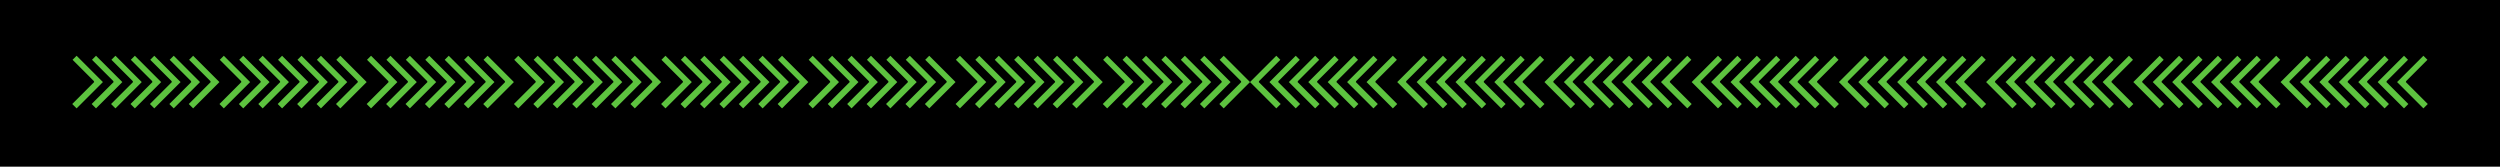 <svg xmlns="http://www.w3.org/2000/svg" width="900" height="60" viewBox="0 0 900 60"><rect x="0" y="0" width="900" height="60" fill="#000000"/><g transform="translate(503,3.044)translate(-26.5,26.492)rotate(0)translate(26.5,-26.492) scale(-0.106,0.106)" opacity="1"><defs class="defs"/><g>
    <polygon fill="#5dc33f" points="104.223,250.001 14.853,160.637 1.149,174.35 74.502,247.724 73.393,248.853 74.502,250.001&#10;&#9;&#9;0,324.531 14.853,339.363 &#9;" class="color c1"/>
    <polygon fill="#5dc33f" points="170.219,250.001 80.809,160.637 67.143,174.35 140.514,247.724 139.368,248.853 140.514,250.001&#10;&#9;&#9;65.975,324.531 80.809,339.363 &#9;" class="color c1"/>
    <polygon fill="#5dc33f" points="236.099,250.001 146.765,160.637 133.099,174.35 206.452,247.724 205.324,248.853 206.452,250.001&#10;&#9;&#9;131.913,324.531 146.765,339.363 &#9;" class="color c1"/>
    <polygon fill="#5dc33f" points="302.073,250.001 212.721,160.637 199.018,174.35 272.427,247.724 271.279,248.853 272.427,250.001&#10;&#9;&#9;197.869,324.531 212.721,339.363 &#9;" class="color c1"/>
    <polygon fill="#5dc33f" points="368.067,250.001 278.677,160.637 265.029,174.35 338.364,247.724 337.255,248.853 338.364,250.001&#10;&#9;&#9;263.825,324.531 278.677,339.363 &#9;" class="color c1"/>
    <polygon fill="#5dc33f" points="434.023,250.001 344.689,160.637 330.967,174.35 404.36,247.724 403.192,248.853 404.36,250.001&#10;&#9;&#9;329.8,324.531 344.689,339.363 &#9;" class="color c1"/>
    <polygon fill="#5dc33f" points="500,250.001 410.645,160.637 396.942,174.35 470.277,247.724 469.148,248.853 470.277,250.001&#10;&#9;&#9;395.795,324.531 410.645,339.363 &#9;" class="color c1"/>
  </g></g><g transform="translate(556,3.044)translate(-26.5,26.492)rotate(0)translate(26.5,-26.492) scale(-0.106,0.106)" opacity="1"><defs class="defs"/><g>
    <polygon fill="#5dc33f" points="104.223,250.001 14.853,160.637 1.149,174.35 74.502,247.724 73.393,248.853 74.502,250.001&#10;&#9;&#9;0,324.531 14.853,339.363 &#9;" class="color c1"/>
    <polygon fill="#5dc33f" points="170.219,250.001 80.809,160.637 67.143,174.35 140.514,247.724 139.368,248.853 140.514,250.001&#10;&#9;&#9;65.975,324.531 80.809,339.363 &#9;" class="color c1"/>
    <polygon fill="#5dc33f" points="236.099,250.001 146.765,160.637 133.099,174.35 206.452,247.724 205.324,248.853 206.452,250.001&#10;&#9;&#9;131.913,324.531 146.765,339.363 &#9;" class="color c1"/>
    <polygon fill="#5dc33f" points="302.073,250.001 212.721,160.637 199.018,174.35 272.427,247.724 271.279,248.853 272.427,250.001&#10;&#9;&#9;197.869,324.531 212.721,339.363 &#9;" class="color c1"/>
    <polygon fill="#5dc33f" points="368.067,250.001 278.677,160.637 265.029,174.35 338.364,247.724 337.255,248.853 338.364,250.001&#10;&#9;&#9;263.825,324.531 278.677,339.363 &#9;" class="color c1"/>
    <polygon fill="#5dc33f" points="434.023,250.001 344.689,160.637 330.967,174.35 404.36,247.724 403.192,248.853 404.36,250.001&#10;&#9;&#9;329.8,324.531 344.689,339.363 &#9;" class="color c1"/>
    <polygon fill="#5dc33f" points="500,250.001 410.645,160.637 396.942,174.35 470.277,247.724 469.148,248.853 470.277,250.001&#10;&#9;&#9;395.795,324.531 410.645,339.363 &#9;" class="color c1"/>
  </g></g><g transform="translate(609,3.044)translate(-26.5,26.492)rotate(0)translate(26.5,-26.492) scale(-0.106,0.106)" opacity="1"><defs class="defs"/><g>
    <polygon fill="#5dc33f" points="104.223,250.001 14.853,160.637 1.149,174.35 74.502,247.724 73.393,248.853 74.502,250.001&#10;&#9;&#9;0,324.531 14.853,339.363 &#9;" class="color c1"/>
    <polygon fill="#5dc33f" points="170.219,250.001 80.809,160.637 67.143,174.35 140.514,247.724 139.368,248.853 140.514,250.001&#10;&#9;&#9;65.975,324.531 80.809,339.363 &#9;" class="color c1"/>
    <polygon fill="#5dc33f" points="236.099,250.001 146.765,160.637 133.099,174.35 206.452,247.724 205.324,248.853 206.452,250.001&#10;&#9;&#9;131.913,324.531 146.765,339.363 &#9;" class="color c1"/>
    <polygon fill="#5dc33f" points="302.073,250.001 212.721,160.637 199.018,174.35 272.427,247.724 271.279,248.853 272.427,250.001&#10;&#9;&#9;197.869,324.531 212.721,339.363 &#9;" class="color c1"/>
    <polygon fill="#5dc33f" points="368.067,250.001 278.677,160.637 265.029,174.35 338.364,247.724 337.255,248.853 338.364,250.001&#10;&#9;&#9;263.825,324.531 278.677,339.363 &#9;" class="color c1"/>
    <polygon fill="#5dc33f" points="434.023,250.001 344.689,160.637 330.967,174.35 404.36,247.724 403.192,248.853 404.36,250.001&#10;&#9;&#9;329.8,324.531 344.689,339.363 &#9;" class="color c1"/>
    <polygon fill="#5dc33f" points="500,250.001 410.645,160.637 396.942,174.35 470.277,247.724 469.148,248.853 470.277,250.001&#10;&#9;&#9;395.795,324.531 410.645,339.363 &#9;" class="color c1"/>
  </g></g><g transform="translate(662,3.044)translate(-26.5,26.492)rotate(0)translate(26.5,-26.492) scale(-0.106,0.106)" opacity="1"><defs class="defs"/><g>
    <polygon fill="#5dc33f" points="104.223,250.001 14.853,160.637 1.149,174.35 74.502,247.724 73.393,248.853 74.502,250.001&#10;&#9;&#9;0,324.531 14.853,339.363 &#9;" class="color c1"/>
    <polygon fill="#5dc33f" points="170.219,250.001 80.809,160.637 67.143,174.35 140.514,247.724 139.368,248.853 140.514,250.001&#10;&#9;&#9;65.975,324.531 80.809,339.363 &#9;" class="color c1"/>
    <polygon fill="#5dc33f" points="236.099,250.001 146.765,160.637 133.099,174.35 206.452,247.724 205.324,248.853 206.452,250.001&#10;&#9;&#9;131.913,324.531 146.765,339.363 &#9;" class="color c1"/>
    <polygon fill="#5dc33f" points="302.073,250.001 212.721,160.637 199.018,174.35 272.427,247.724 271.279,248.853 272.427,250.001&#10;&#9;&#9;197.869,324.531 212.721,339.363 &#9;" class="color c1"/>
    <polygon fill="#5dc33f" points="368.067,250.001 278.677,160.637 265.029,174.35 338.364,247.724 337.255,248.853 338.364,250.001&#10;&#9;&#9;263.825,324.531 278.677,339.363 &#9;" class="color c1"/>
    <polygon fill="#5dc33f" points="434.023,250.001 344.689,160.637 330.967,174.35 404.36,247.724 403.192,248.853 404.36,250.001&#10;&#9;&#9;329.8,324.531 344.689,339.363 &#9;" class="color c1"/>
    <polygon fill="#5dc33f" points="500,250.001 410.645,160.637 396.942,174.35 470.277,247.724 469.148,248.853 470.277,250.001&#10;&#9;&#9;395.795,324.531 410.645,339.363 &#9;" class="color c1"/>
  </g></g><g transform="translate(715,3.044)translate(-26.5,26.492)rotate(0)translate(26.5,-26.492) scale(-0.106,0.106)" opacity="1"><defs class="defs"/><g>
    <polygon fill="#5dc33f" points="104.223,250.001 14.853,160.637 1.149,174.35 74.502,247.724 73.393,248.853 74.502,250.001&#10;&#9;&#9;0,324.531 14.853,339.363 &#9;" class="color c1"/>
    <polygon fill="#5dc33f" points="170.219,250.001 80.809,160.637 67.143,174.35 140.514,247.724 139.368,248.853 140.514,250.001&#10;&#9;&#9;65.975,324.531 80.809,339.363 &#9;" class="color c1"/>
    <polygon fill="#5dc33f" points="236.099,250.001 146.765,160.637 133.099,174.35 206.452,247.724 205.324,248.853 206.452,250.001&#10;&#9;&#9;131.913,324.531 146.765,339.363 &#9;" class="color c1"/>
    <polygon fill="#5dc33f" points="302.073,250.001 212.721,160.637 199.018,174.35 272.427,247.724 271.279,248.853 272.427,250.001&#10;&#9;&#9;197.869,324.531 212.721,339.363 &#9;" class="color c1"/>
    <polygon fill="#5dc33f" points="368.067,250.001 278.677,160.637 265.029,174.35 338.364,247.724 337.255,248.853 338.364,250.001&#10;&#9;&#9;263.825,324.531 278.677,339.363 &#9;" class="color c1"/>
    <polygon fill="#5dc33f" points="434.023,250.001 344.689,160.637 330.967,174.35 404.36,247.724 403.192,248.853 404.36,250.001&#10;&#9;&#9;329.8,324.531 344.689,339.363 &#9;" class="color c1"/>
    <polygon fill="#5dc33f" points="500,250.001 410.645,160.637 396.942,174.35 470.277,247.724 469.148,248.853 470.277,250.001&#10;&#9;&#9;395.795,324.531 410.645,339.363 &#9;" class="color c1"/>
  </g></g><g transform="translate(768,3.044)translate(-26.5,26.492)rotate(0)translate(26.5,-26.492) scale(-0.106,0.106)" opacity="1"><defs class="defs"/><g>
    <polygon fill="#5dc33f" points="104.223,250.001 14.853,160.637 1.149,174.35 74.502,247.724 73.393,248.853 74.502,250.001&#10;&#9;&#9;0,324.531 14.853,339.363 &#9;" class="color c1"/>
    <polygon fill="#5dc33f" points="170.219,250.001 80.809,160.637 67.143,174.35 140.514,247.724 139.368,248.853 140.514,250.001&#10;&#9;&#9;65.975,324.531 80.809,339.363 &#9;" class="color c1"/>
    <polygon fill="#5dc33f" points="236.099,250.001 146.765,160.637 133.099,174.35 206.452,247.724 205.324,248.853 206.452,250.001&#10;&#9;&#9;131.913,324.531 146.765,339.363 &#9;" class="color c1"/>
    <polygon fill="#5dc33f" points="302.073,250.001 212.721,160.637 199.018,174.35 272.427,247.724 271.279,248.853 272.427,250.001&#10;&#9;&#9;197.869,324.531 212.721,339.363 &#9;" class="color c1"/>
    <polygon fill="#5dc33f" points="368.067,250.001 278.677,160.637 265.029,174.35 338.364,247.724 337.255,248.853 338.364,250.001&#10;&#9;&#9;263.825,324.531 278.677,339.363 &#9;" class="color c1"/>
    <polygon fill="#5dc33f" points="434.023,250.001 344.689,160.637 330.967,174.35 404.36,247.724 403.192,248.853 404.36,250.001&#10;&#9;&#9;329.8,324.531 344.689,339.363 &#9;" class="color c1"/>
    <polygon fill="#5dc33f" points="500,250.001 410.645,160.637 396.942,174.35 470.277,247.724 469.148,248.853 470.277,250.001&#10;&#9;&#9;395.795,324.531 410.645,339.363 &#9;" class="color c1"/>
  </g></g><g transform="translate(821,3.044)translate(-26.5,26.492)rotate(0)translate(26.5,-26.492) scale(-0.106,0.106)" opacity="1"><defs class="defs"/><g>
    <polygon fill="#5dc33f" points="104.223,250.001 14.853,160.637 1.149,174.35 74.502,247.724 73.393,248.853 74.502,250.001&#10;&#9;&#9;0,324.531 14.853,339.363 &#9;" class="color c1"/>
    <polygon fill="#5dc33f" points="170.219,250.001 80.809,160.637 67.143,174.35 140.514,247.724 139.368,248.853 140.514,250.001&#10;&#9;&#9;65.975,324.531 80.809,339.363 &#9;" class="color c1"/>
    <polygon fill="#5dc33f" points="236.099,250.001 146.765,160.637 133.099,174.35 206.452,247.724 205.324,248.853 206.452,250.001&#10;&#9;&#9;131.913,324.531 146.765,339.363 &#9;" class="color c1"/>
    <polygon fill="#5dc33f" points="302.073,250.001 212.721,160.637 199.018,174.35 272.427,247.724 271.279,248.853 272.427,250.001&#10;&#9;&#9;197.869,324.531 212.721,339.363 &#9;" class="color c1"/>
    <polygon fill="#5dc33f" points="368.067,250.001 278.677,160.637 265.029,174.35 338.364,247.724 337.255,248.853 338.364,250.001&#10;&#9;&#9;263.825,324.531 278.677,339.363 &#9;" class="color c1"/>
    <polygon fill="#5dc33f" points="434.023,250.001 344.689,160.637 330.967,174.35 404.36,247.724 403.192,248.853 404.36,250.001&#10;&#9;&#9;329.8,324.531 344.689,339.363 &#9;" class="color c1"/>
    <polygon fill="#5dc33f" points="500,250.001 410.645,160.637 396.942,174.35 470.277,247.724 469.148,248.853 470.277,250.001&#10;&#9;&#9;395.795,324.531 410.645,339.363 &#9;" class="color c1"/>
  </g></g><g transform="translate(874,3.044)translate(-26.5,26.492)rotate(0)translate(26.5,-26.492) scale(-0.106,0.106)" opacity="1"><defs class="defs"/><g>
    <polygon fill="#5dc33f" points="104.223,250.001 14.853,160.637 1.149,174.35 74.502,247.724 73.393,248.853 74.502,250.001&#10;&#9;&#9;0,324.531 14.853,339.363 &#9;" class="color c1"/>
    <polygon fill="#5dc33f" points="170.219,250.001 80.809,160.637 67.143,174.35 140.514,247.724 139.368,248.853 140.514,250.001&#10;&#9;&#9;65.975,324.531 80.809,339.363 &#9;" class="color c1"/>
    <polygon fill="#5dc33f" points="236.099,250.001 146.765,160.637 133.099,174.35 206.452,247.724 205.324,248.853 206.452,250.001&#10;&#9;&#9;131.913,324.531 146.765,339.363 &#9;" class="color c1"/>
    <polygon fill="#5dc33f" points="302.073,250.001 212.721,160.637 199.018,174.35 272.427,247.724 271.279,248.853 272.427,250.001&#10;&#9;&#9;197.869,324.531 212.721,339.363 &#9;" class="color c1"/>
    <polygon fill="#5dc33f" points="368.067,250.001 278.677,160.637 265.029,174.35 338.364,247.724 337.255,248.853 338.364,250.001&#10;&#9;&#9;263.825,324.531 278.677,339.363 &#9;" class="color c1"/>
    <polygon fill="#5dc33f" points="434.023,250.001 344.689,160.637 330.967,174.35 404.36,247.724 403.192,248.853 404.36,250.001&#10;&#9;&#9;329.8,324.531 344.689,339.363 &#9;" class="color c1"/>
    <polygon fill="#5dc33f" points="500,250.001 410.645,160.637 396.942,174.35 470.277,247.724 469.148,248.853 470.277,250.001&#10;&#9;&#9;395.795,324.531 410.645,339.363 &#9;" class="color c1"/>
  </g></g><g transform="translate(26,3.044)translate(26.5,26.492)rotate(0)translate(-26.5,-26.492) scale(0.106,0.106)" opacity="1"><defs class="defs"/><g>
    <polygon fill="#5dc33f" points="104.223,250.001 14.853,160.637 1.149,174.35 74.502,247.724 73.393,248.853 74.502,250.001&#10;&#9;&#9;0,324.531 14.853,339.363 &#9;" class="color c1"/>
    <polygon fill="#5dc33f" points="170.219,250.001 80.809,160.637 67.143,174.35 140.514,247.724 139.368,248.853 140.514,250.001&#10;&#9;&#9;65.975,324.531 80.809,339.363 &#9;" class="color c1"/>
    <polygon fill="#5dc33f" points="236.099,250.001 146.765,160.637 133.099,174.35 206.452,247.724 205.324,248.853 206.452,250.001&#10;&#9;&#9;131.913,324.531 146.765,339.363 &#9;" class="color c1"/>
    <polygon fill="#5dc33f" points="302.073,250.001 212.721,160.637 199.018,174.35 272.427,247.724 271.279,248.853 272.427,250.001&#10;&#9;&#9;197.869,324.531 212.721,339.363 &#9;" class="color c1"/>
    <polygon fill="#5dc33f" points="368.067,250.001 278.677,160.637 265.029,174.35 338.364,247.724 337.255,248.853 338.364,250.001&#10;&#9;&#9;263.825,324.531 278.677,339.363 &#9;" class="color c1"/>
    <polygon fill="#5dc33f" points="434.023,250.001 344.689,160.637 330.967,174.35 404.36,247.724 403.192,248.853 404.36,250.001&#10;&#9;&#9;329.8,324.531 344.689,339.363 &#9;" class="color c1"/>
    <polygon fill="#5dc33f" points="500,250.001 410.645,160.637 396.942,174.35 470.277,247.724 469.148,248.853 470.277,250.001&#10;&#9;&#9;395.795,324.531 410.645,339.363 &#9;" class="color c1"/>
  </g></g><g transform="translate(79,3.044)translate(26.5,26.492)rotate(0)translate(-26.5,-26.492) scale(0.106,0.106)" opacity="1"><defs class="defs"/><g>
    <polygon fill="#5dc33f" points="104.223,250.001 14.853,160.637 1.149,174.35 74.502,247.724 73.393,248.853 74.502,250.001&#10;&#9;&#9;0,324.531 14.853,339.363 &#9;" class="color c1"/>
    <polygon fill="#5dc33f" points="170.219,250.001 80.809,160.637 67.143,174.35 140.514,247.724 139.368,248.853 140.514,250.001&#10;&#9;&#9;65.975,324.531 80.809,339.363 &#9;" class="color c1"/>
    <polygon fill="#5dc33f" points="236.099,250.001 146.765,160.637 133.099,174.35 206.452,247.724 205.324,248.853 206.452,250.001&#10;&#9;&#9;131.913,324.531 146.765,339.363 &#9;" class="color c1"/>
    <polygon fill="#5dc33f" points="302.073,250.001 212.721,160.637 199.018,174.35 272.427,247.724 271.279,248.853 272.427,250.001&#10;&#9;&#9;197.869,324.531 212.721,339.363 &#9;" class="color c1"/>
    <polygon fill="#5dc33f" points="368.067,250.001 278.677,160.637 265.029,174.35 338.364,247.724 337.255,248.853 338.364,250.001&#10;&#9;&#9;263.825,324.531 278.677,339.363 &#9;" class="color c1"/>
    <polygon fill="#5dc33f" points="434.023,250.001 344.689,160.637 330.967,174.35 404.36,247.724 403.192,248.853 404.36,250.001&#10;&#9;&#9;329.8,324.531 344.689,339.363 &#9;" class="color c1"/>
    <polygon fill="#5dc33f" points="500,250.001 410.645,160.637 396.942,174.35 470.277,247.724 469.148,248.853 470.277,250.001&#10;&#9;&#9;395.795,324.531 410.645,339.363 &#9;" class="color c1"/>
  </g></g><g transform="translate(132,3.044)translate(26.5,26.492)rotate(0)translate(-26.5,-26.492) scale(0.106,0.106)" opacity="1"><defs class="defs"/><g>
    <polygon fill="#5dc33f" points="104.223,250.001 14.853,160.637 1.149,174.35 74.502,247.724 73.393,248.853 74.502,250.001&#10;&#9;&#9;0,324.531 14.853,339.363 &#9;" class="color c1"/>
    <polygon fill="#5dc33f" points="170.219,250.001 80.809,160.637 67.143,174.35 140.514,247.724 139.368,248.853 140.514,250.001&#10;&#9;&#9;65.975,324.531 80.809,339.363 &#9;" class="color c1"/>
    <polygon fill="#5dc33f" points="236.099,250.001 146.765,160.637 133.099,174.35 206.452,247.724 205.324,248.853 206.452,250.001&#10;&#9;&#9;131.913,324.531 146.765,339.363 &#9;" class="color c1"/>
    <polygon fill="#5dc33f" points="302.073,250.001 212.721,160.637 199.018,174.35 272.427,247.724 271.279,248.853 272.427,250.001&#10;&#9;&#9;197.869,324.531 212.721,339.363 &#9;" class="color c1"/>
    <polygon fill="#5dc33f" points="368.067,250.001 278.677,160.637 265.029,174.35 338.364,247.724 337.255,248.853 338.364,250.001&#10;&#9;&#9;263.825,324.531 278.677,339.363 &#9;" class="color c1"/>
    <polygon fill="#5dc33f" points="434.023,250.001 344.689,160.637 330.967,174.35 404.36,247.724 403.192,248.853 404.36,250.001&#10;&#9;&#9;329.8,324.531 344.689,339.363 &#9;" class="color c1"/>
    <polygon fill="#5dc33f" points="500,250.001 410.645,160.637 396.942,174.35 470.277,247.724 469.148,248.853 470.277,250.001&#10;&#9;&#9;395.795,324.531 410.645,339.363 &#9;" class="color c1"/>
  </g></g><g transform="translate(185,3.044)translate(26.5,26.492)rotate(0)translate(-26.5,-26.492) scale(0.106,0.106)" opacity="1"><defs class="defs"/><g>
    <polygon fill="#5dc33f" points="104.223,250.001 14.853,160.637 1.149,174.35 74.502,247.724 73.393,248.853 74.502,250.001&#10;&#9;&#9;0,324.531 14.853,339.363 &#9;" class="color c1"/>
    <polygon fill="#5dc33f" points="170.219,250.001 80.809,160.637 67.143,174.35 140.514,247.724 139.368,248.853 140.514,250.001&#10;&#9;&#9;65.975,324.531 80.809,339.363 &#9;" class="color c1"/>
    <polygon fill="#5dc33f" points="236.099,250.001 146.765,160.637 133.099,174.35 206.452,247.724 205.324,248.853 206.452,250.001&#10;&#9;&#9;131.913,324.531 146.765,339.363 &#9;" class="color c1"/>
    <polygon fill="#5dc33f" points="302.073,250.001 212.721,160.637 199.018,174.35 272.427,247.724 271.279,248.853 272.427,250.001&#10;&#9;&#9;197.869,324.531 212.721,339.363 &#9;" class="color c1"/>
    <polygon fill="#5dc33f" points="368.067,250.001 278.677,160.637 265.029,174.35 338.364,247.724 337.255,248.853 338.364,250.001&#10;&#9;&#9;263.825,324.531 278.677,339.363 &#9;" class="color c1"/>
    <polygon fill="#5dc33f" points="434.023,250.001 344.689,160.637 330.967,174.35 404.36,247.724 403.192,248.853 404.36,250.001&#10;&#9;&#9;329.8,324.531 344.689,339.363 &#9;" class="color c1"/>
    <polygon fill="#5dc33f" points="500,250.001 410.645,160.637 396.942,174.35 470.277,247.724 469.148,248.853 470.277,250.001&#10;&#9;&#9;395.795,324.531 410.645,339.363 &#9;" class="color c1"/>
  </g></g><g transform="translate(238,3.044)translate(26.5,26.492)rotate(0)translate(-26.5,-26.492) scale(0.106,0.106)" opacity="1"><defs class="defs"/><g>
    <polygon fill="#5dc33f" points="104.223,250.001 14.853,160.637 1.149,174.35 74.502,247.724 73.393,248.853 74.502,250.001&#10;&#9;&#9;0,324.531 14.853,339.363 &#9;" class="color c1"/>
    <polygon fill="#5dc33f" points="170.219,250.001 80.809,160.637 67.143,174.35 140.514,247.724 139.368,248.853 140.514,250.001&#10;&#9;&#9;65.975,324.531 80.809,339.363 &#9;" class="color c1"/>
    <polygon fill="#5dc33f" points="236.099,250.001 146.765,160.637 133.099,174.35 206.452,247.724 205.324,248.853 206.452,250.001&#10;&#9;&#9;131.913,324.531 146.765,339.363 &#9;" class="color c1"/>
    <polygon fill="#5dc33f" points="302.073,250.001 212.721,160.637 199.018,174.35 272.427,247.724 271.279,248.853 272.427,250.001&#10;&#9;&#9;197.869,324.531 212.721,339.363 &#9;" class="color c1"/>
    <polygon fill="#5dc33f" points="368.067,250.001 278.677,160.637 265.029,174.35 338.364,247.724 337.255,248.853 338.364,250.001&#10;&#9;&#9;263.825,324.531 278.677,339.363 &#9;" class="color c1"/>
    <polygon fill="#5dc33f" points="434.023,250.001 344.689,160.637 330.967,174.35 404.36,247.724 403.192,248.853 404.36,250.001&#10;&#9;&#9;329.8,324.531 344.689,339.363 &#9;" class="color c1"/>
    <polygon fill="#5dc33f" points="500,250.001 410.645,160.637 396.942,174.35 470.277,247.724 469.148,248.853 470.277,250.001&#10;&#9;&#9;395.795,324.531 410.645,339.363 &#9;" class="color c1"/>
  </g></g><g transform="translate(291,3.044)translate(26.5,26.492)rotate(0)translate(-26.5,-26.492) scale(0.106,0.106)" opacity="1"><defs class="defs"/><g>
    <polygon fill="#5dc33f" points="104.223,250.001 14.853,160.637 1.149,174.35 74.502,247.724 73.393,248.853 74.502,250.001&#10;&#9;&#9;0,324.531 14.853,339.363 &#9;" class="color c1"/>
    <polygon fill="#5dc33f" points="170.219,250.001 80.809,160.637 67.143,174.35 140.514,247.724 139.368,248.853 140.514,250.001&#10;&#9;&#9;65.975,324.531 80.809,339.363 &#9;" class="color c1"/>
    <polygon fill="#5dc33f" points="236.099,250.001 146.765,160.637 133.099,174.35 206.452,247.724 205.324,248.853 206.452,250.001&#10;&#9;&#9;131.913,324.531 146.765,339.363 &#9;" class="color c1"/>
    <polygon fill="#5dc33f" points="302.073,250.001 212.721,160.637 199.018,174.35 272.427,247.724 271.279,248.853 272.427,250.001&#10;&#9;&#9;197.869,324.531 212.721,339.363 &#9;" class="color c1"/>
    <polygon fill="#5dc33f" points="368.067,250.001 278.677,160.637 265.029,174.35 338.364,247.724 337.255,248.853 338.364,250.001&#10;&#9;&#9;263.825,324.531 278.677,339.363 &#9;" class="color c1"/>
    <polygon fill="#5dc33f" points="434.023,250.001 344.689,160.637 330.967,174.35 404.36,247.724 403.192,248.853 404.36,250.001&#10;&#9;&#9;329.8,324.531 344.689,339.363 &#9;" class="color c1"/>
    <polygon fill="#5dc33f" points="500,250.001 410.645,160.637 396.942,174.35 470.277,247.724 469.148,248.853 470.277,250.001&#10;&#9;&#9;395.795,324.531 410.645,339.363 &#9;" class="color c1"/>
  </g></g><g transform="translate(344,3.044)translate(26.5,26.492)rotate(0)translate(-26.5,-26.492) scale(0.106,0.106)" opacity="1"><defs class="defs"/><g>
    <polygon fill="#5dc33f" points="104.223,250.001 14.853,160.637 1.149,174.35 74.502,247.724 73.393,248.853 74.502,250.001&#10;&#9;&#9;0,324.531 14.853,339.363 &#9;" class="color c1"/>
    <polygon fill="#5dc33f" points="170.219,250.001 80.809,160.637 67.143,174.35 140.514,247.724 139.368,248.853 140.514,250.001&#10;&#9;&#9;65.975,324.531 80.809,339.363 &#9;" class="color c1"/>
    <polygon fill="#5dc33f" points="236.099,250.001 146.765,160.637 133.099,174.35 206.452,247.724 205.324,248.853 206.452,250.001&#10;&#9;&#9;131.913,324.531 146.765,339.363 &#9;" class="color c1"/>
    <polygon fill="#5dc33f" points="302.073,250.001 212.721,160.637 199.018,174.35 272.427,247.724 271.279,248.853 272.427,250.001&#10;&#9;&#9;197.869,324.531 212.721,339.363 &#9;" class="color c1"/>
    <polygon fill="#5dc33f" points="368.067,250.001 278.677,160.637 265.029,174.35 338.364,247.724 337.255,248.853 338.364,250.001&#10;&#9;&#9;263.825,324.531 278.677,339.363 &#9;" class="color c1"/>
    <polygon fill="#5dc33f" points="434.023,250.001 344.689,160.637 330.967,174.35 404.36,247.724 403.192,248.853 404.36,250.001&#10;&#9;&#9;329.8,324.531 344.689,339.363 &#9;" class="color c1"/>
    <polygon fill="#5dc33f" points="500,250.001 410.645,160.637 396.942,174.35 470.277,247.724 469.148,248.853 470.277,250.001&#10;&#9;&#9;395.795,324.531 410.645,339.363 &#9;" class="color c1"/>
  </g></g><g transform="translate(397,3.044)translate(26.5,26.492)rotate(0)translate(-26.5,-26.492) scale(0.106,0.106)" opacity="1"><defs class="defs"/><g>
    <polygon fill="#5dc33f" points="104.223,250.001 14.853,160.637 1.149,174.35 74.502,247.724 73.393,248.853 74.502,250.001&#10;&#9;&#9;0,324.531 14.853,339.363 &#9;" class="color c1"/>
    <polygon fill="#5dc33f" points="170.219,250.001 80.809,160.637 67.143,174.35 140.514,247.724 139.368,248.853 140.514,250.001&#10;&#9;&#9;65.975,324.531 80.809,339.363 &#9;" class="color c1"/>
    <polygon fill="#5dc33f" points="236.099,250.001 146.765,160.637 133.099,174.35 206.452,247.724 205.324,248.853 206.452,250.001&#10;&#9;&#9;131.913,324.531 146.765,339.363 &#9;" class="color c1"/>
    <polygon fill="#5dc33f" points="302.073,250.001 212.721,160.637 199.018,174.35 272.427,247.724 271.279,248.853 272.427,250.001&#10;&#9;&#9;197.869,324.531 212.721,339.363 &#9;" class="color c1"/>
    <polygon fill="#5dc33f" points="368.067,250.001 278.677,160.637 265.029,174.35 338.364,247.724 337.255,248.853 338.364,250.001&#10;&#9;&#9;263.825,324.531 278.677,339.363 &#9;" class="color c1"/>
    <polygon fill="#5dc33f" points="434.023,250.001 344.689,160.637 330.967,174.35 404.36,247.724 403.192,248.853 404.36,250.001&#10;&#9;&#9;329.8,324.531 344.689,339.363 &#9;" class="color c1"/>
    <polygon fill="#5dc33f" points="500,250.001 410.645,160.637 396.942,174.35 470.277,247.724 469.148,248.853 470.277,250.001&#10;&#9;&#9;395.795,324.531 410.645,339.363 &#9;" class="color c1"/>
  </g></g></svg>
